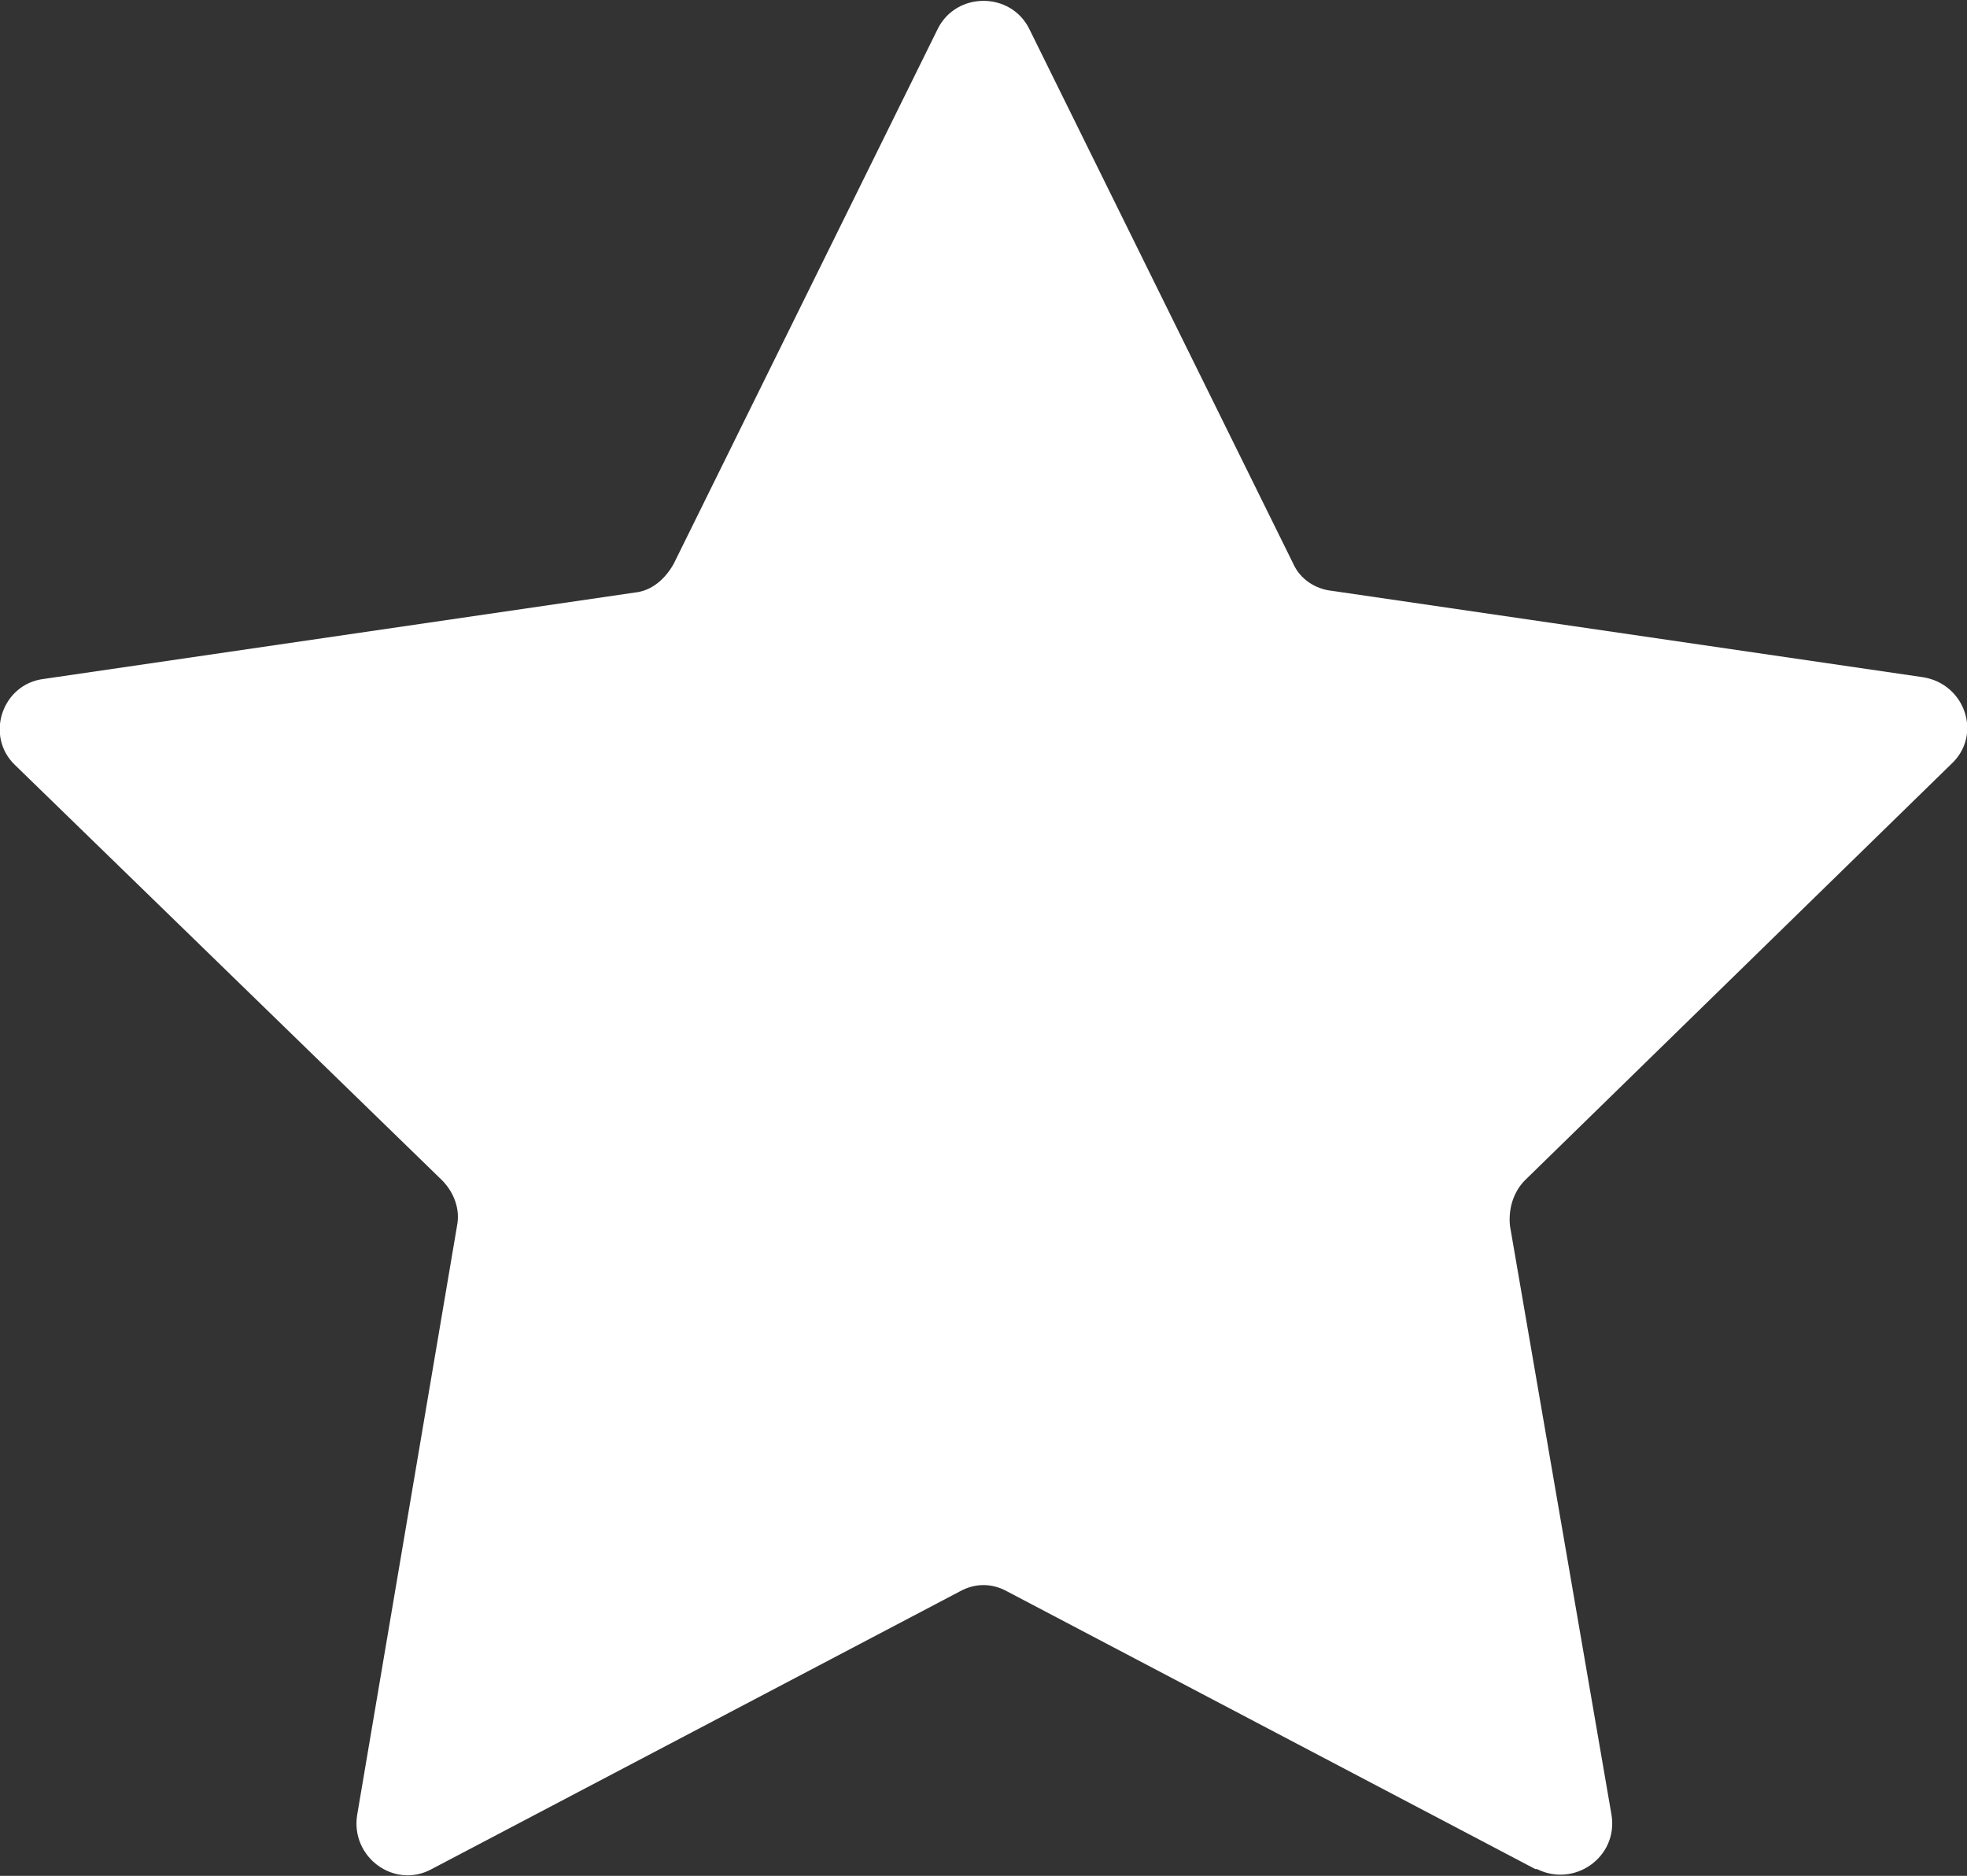 <?xml version="1.0" encoding="UTF-8"?><svg id="Capa_2" xmlns="http://www.w3.org/2000/svg" viewBox="0 0 11.62 11.08"><rect x="0" y="0" width="11.62" height="11.08" fill="#333333" stroke="none"/><defs><style>.cls-1{fill:#fff;stroke-width:0px;}</style></defs><g id="Capa_2-2"><path class="cls-1" d="m9.07,11.04l-3.12-1.64c-.09-.05-.19-.05-.28,0l-3.12,1.64c-.22.12-.48-.07-.44-.32l.59-3.48c.02-.1-.02-.2-.09-.27L.09,4.52c-.18-.17-.08-.48.17-.51l3.49-.51c.1-.01.18-.08.23-.17L5.54.17c.11-.22.43-.22.54,0l1.56,3.16c.04.09.13.15.23.16l3.49.51c.25.04.35.34.17.51l-2.52,2.46c-.07.07-.1.17-.09.27l.6,3.48c.04.25-.22.43-.44.32Z"/></g></svg>